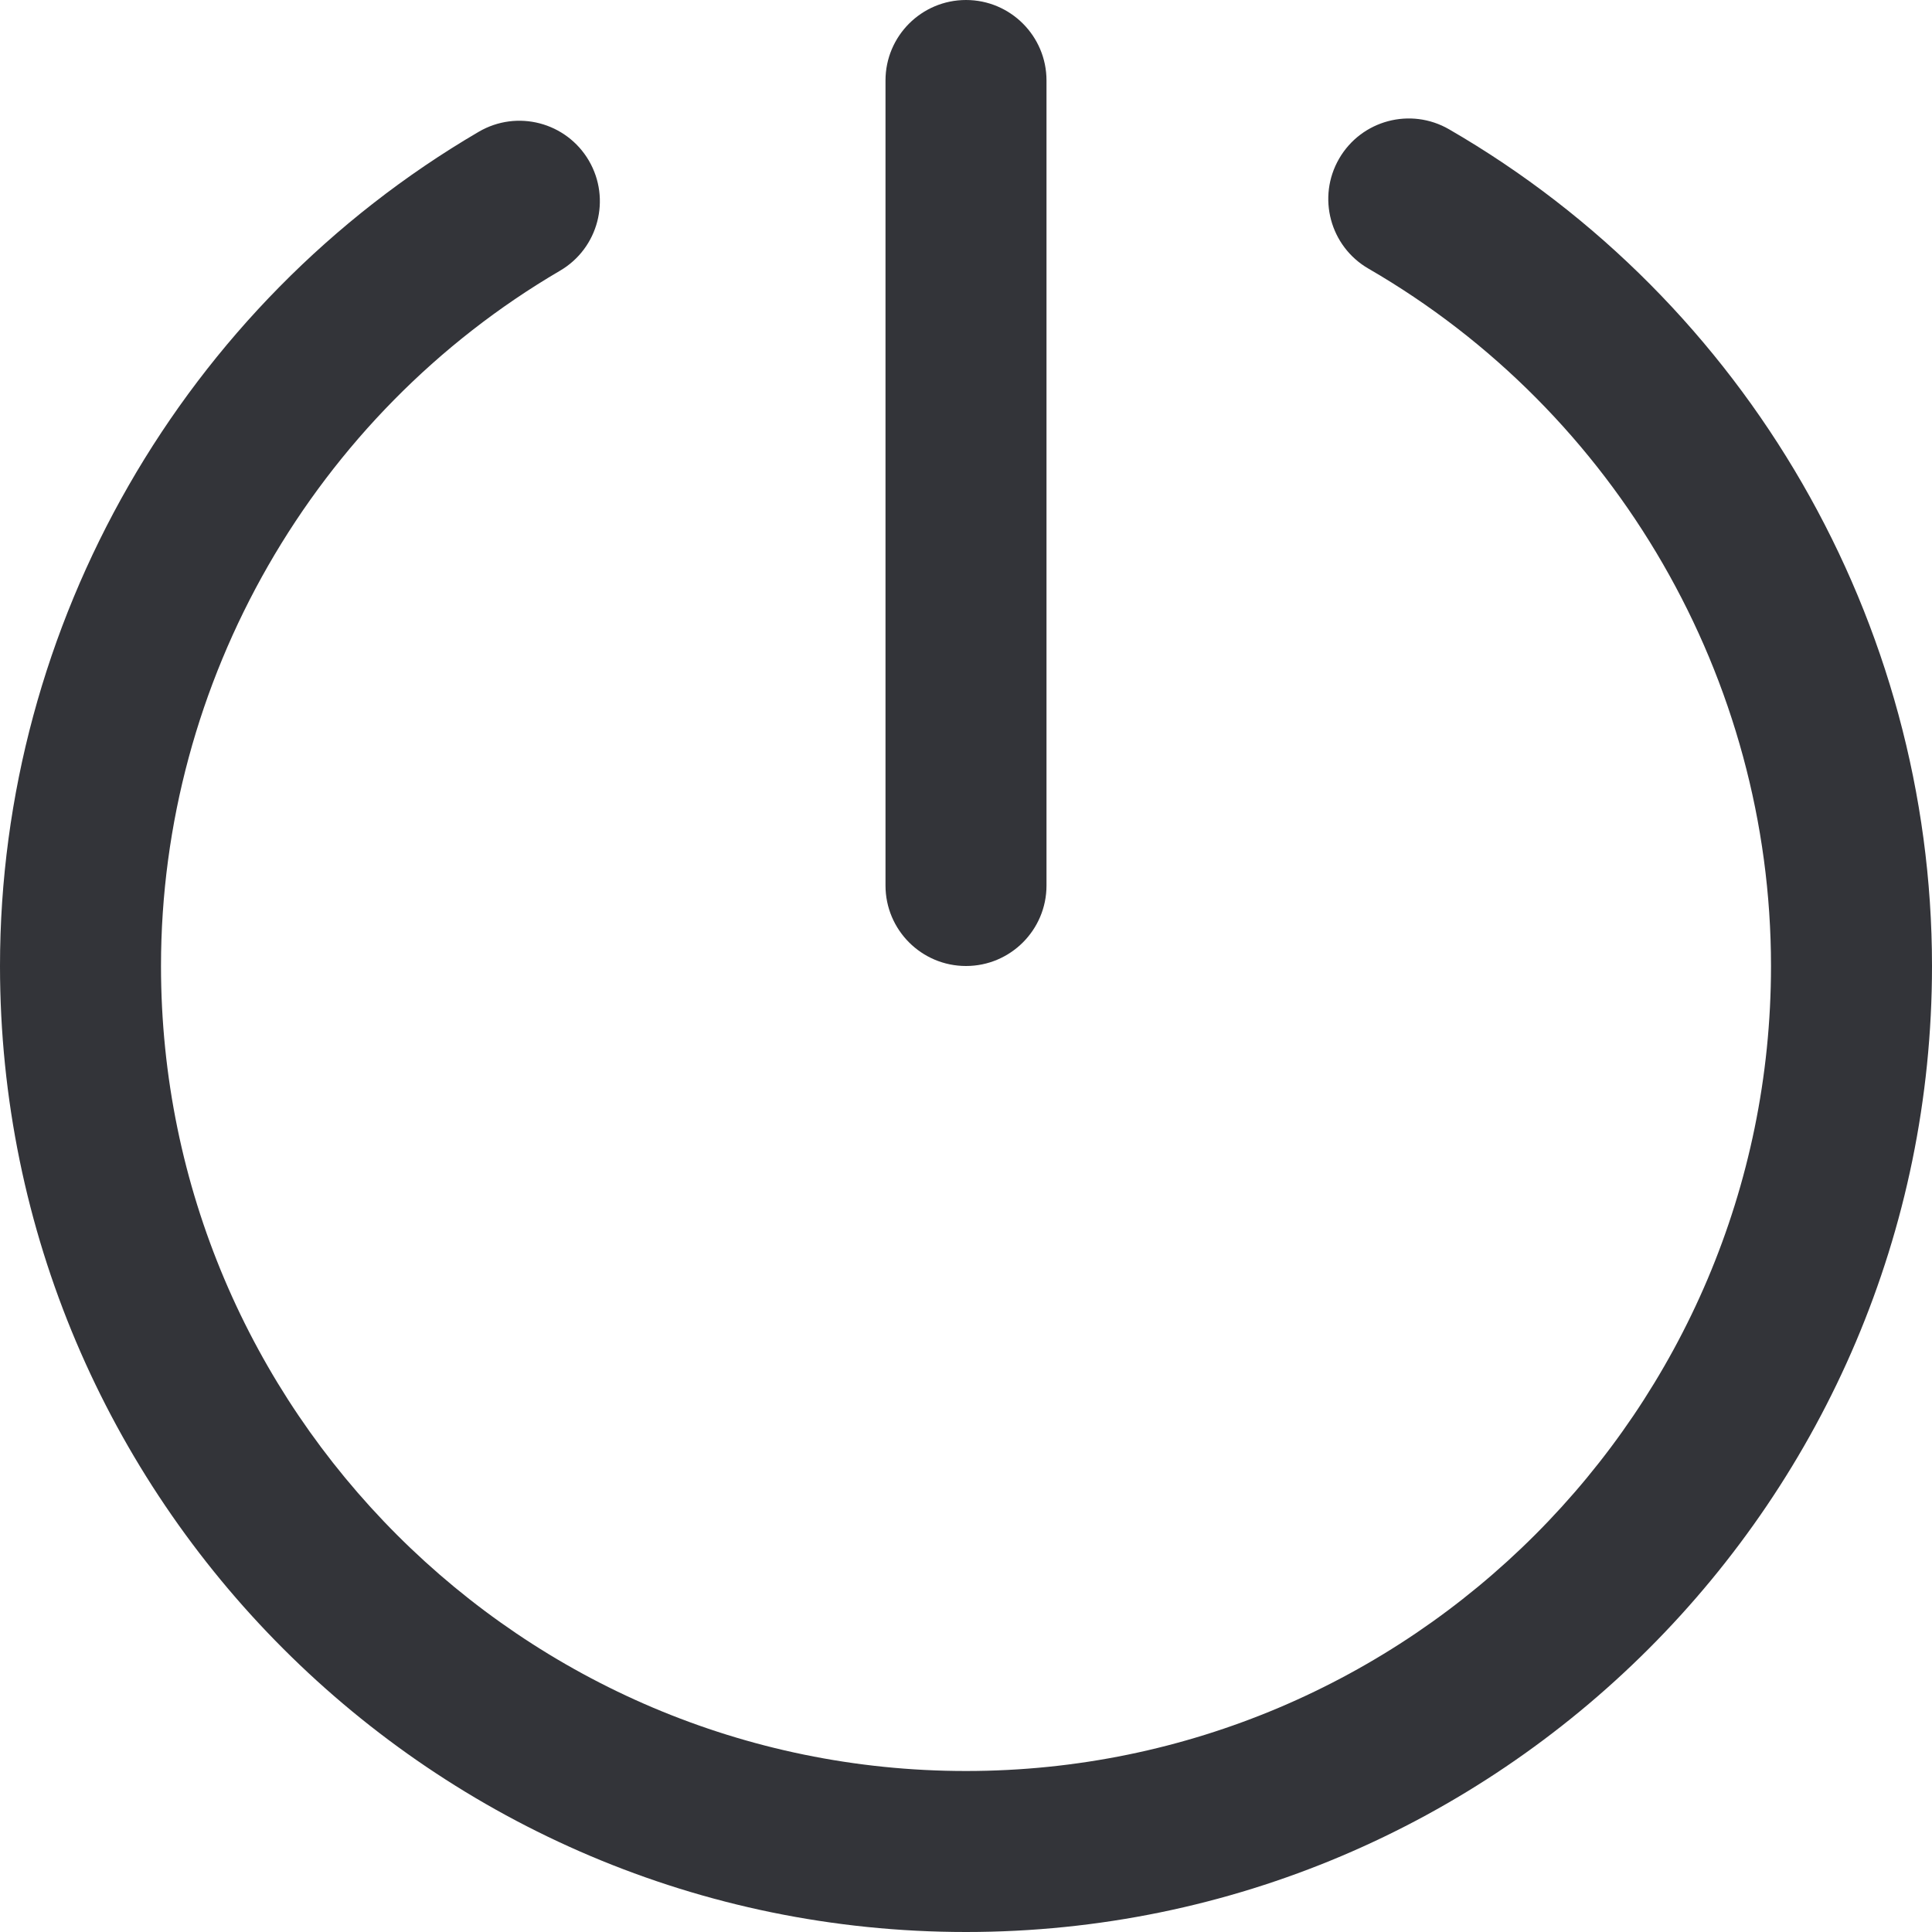 <?xml version="1.0" encoding="utf-8"?>
<!-- Generator: Adobe Illustrator 16.0.0, SVG Export Plug-In . SVG Version: 6.00 Build 0)  -->
<!DOCTYPE svg PUBLIC "-//W3C//DTD SVG 1.1//EN" "http://www.w3.org/Graphics/SVG/1.1/DTD/svg11.dtd">
<svg version="1.1" id="Layer_1" xmlns="http://www.w3.org/2000/svg" xmlns:xlink="http://www.w3.org/1999/xlink" x="0px" y="0px"
	 width="48px" height="48px" viewBox="0 0 48 48" enable-background="new 0 0 48 48" xml:space="preserve">
<g>
	<path fill="#333439" d="M36.003,3.213c-0.957-0.554-2.18-0.227-2.733,0.729c-0.553,0.956-0.227,2.179,0.729,2.732
		C40.168,10.244,44,16.882,44,24c0,11.027-8.972,20-20,20S4,35.027,4,24c0-7.076,3.799-13.695,9.913-17.274
		c0.954-0.558,1.274-1.783,0.717-2.736c-0.559-0.953-1.781-1.274-2.736-0.716C4.558,7.567,0,15.509,0,24c0,13.234,10.767,24,24,24
		s24-10.766,24-24C48,15.459,43.403,7.494,36.003,3.213z"/>
	<path fill="#333439" d="M24,24c1.104,0,2-0.896,2-2V2c0-1.104-0.896-2-2-2s-2,0.896-2,2v20C22,23.104,22.896,24,24,24z"/>
</g>
</svg>
